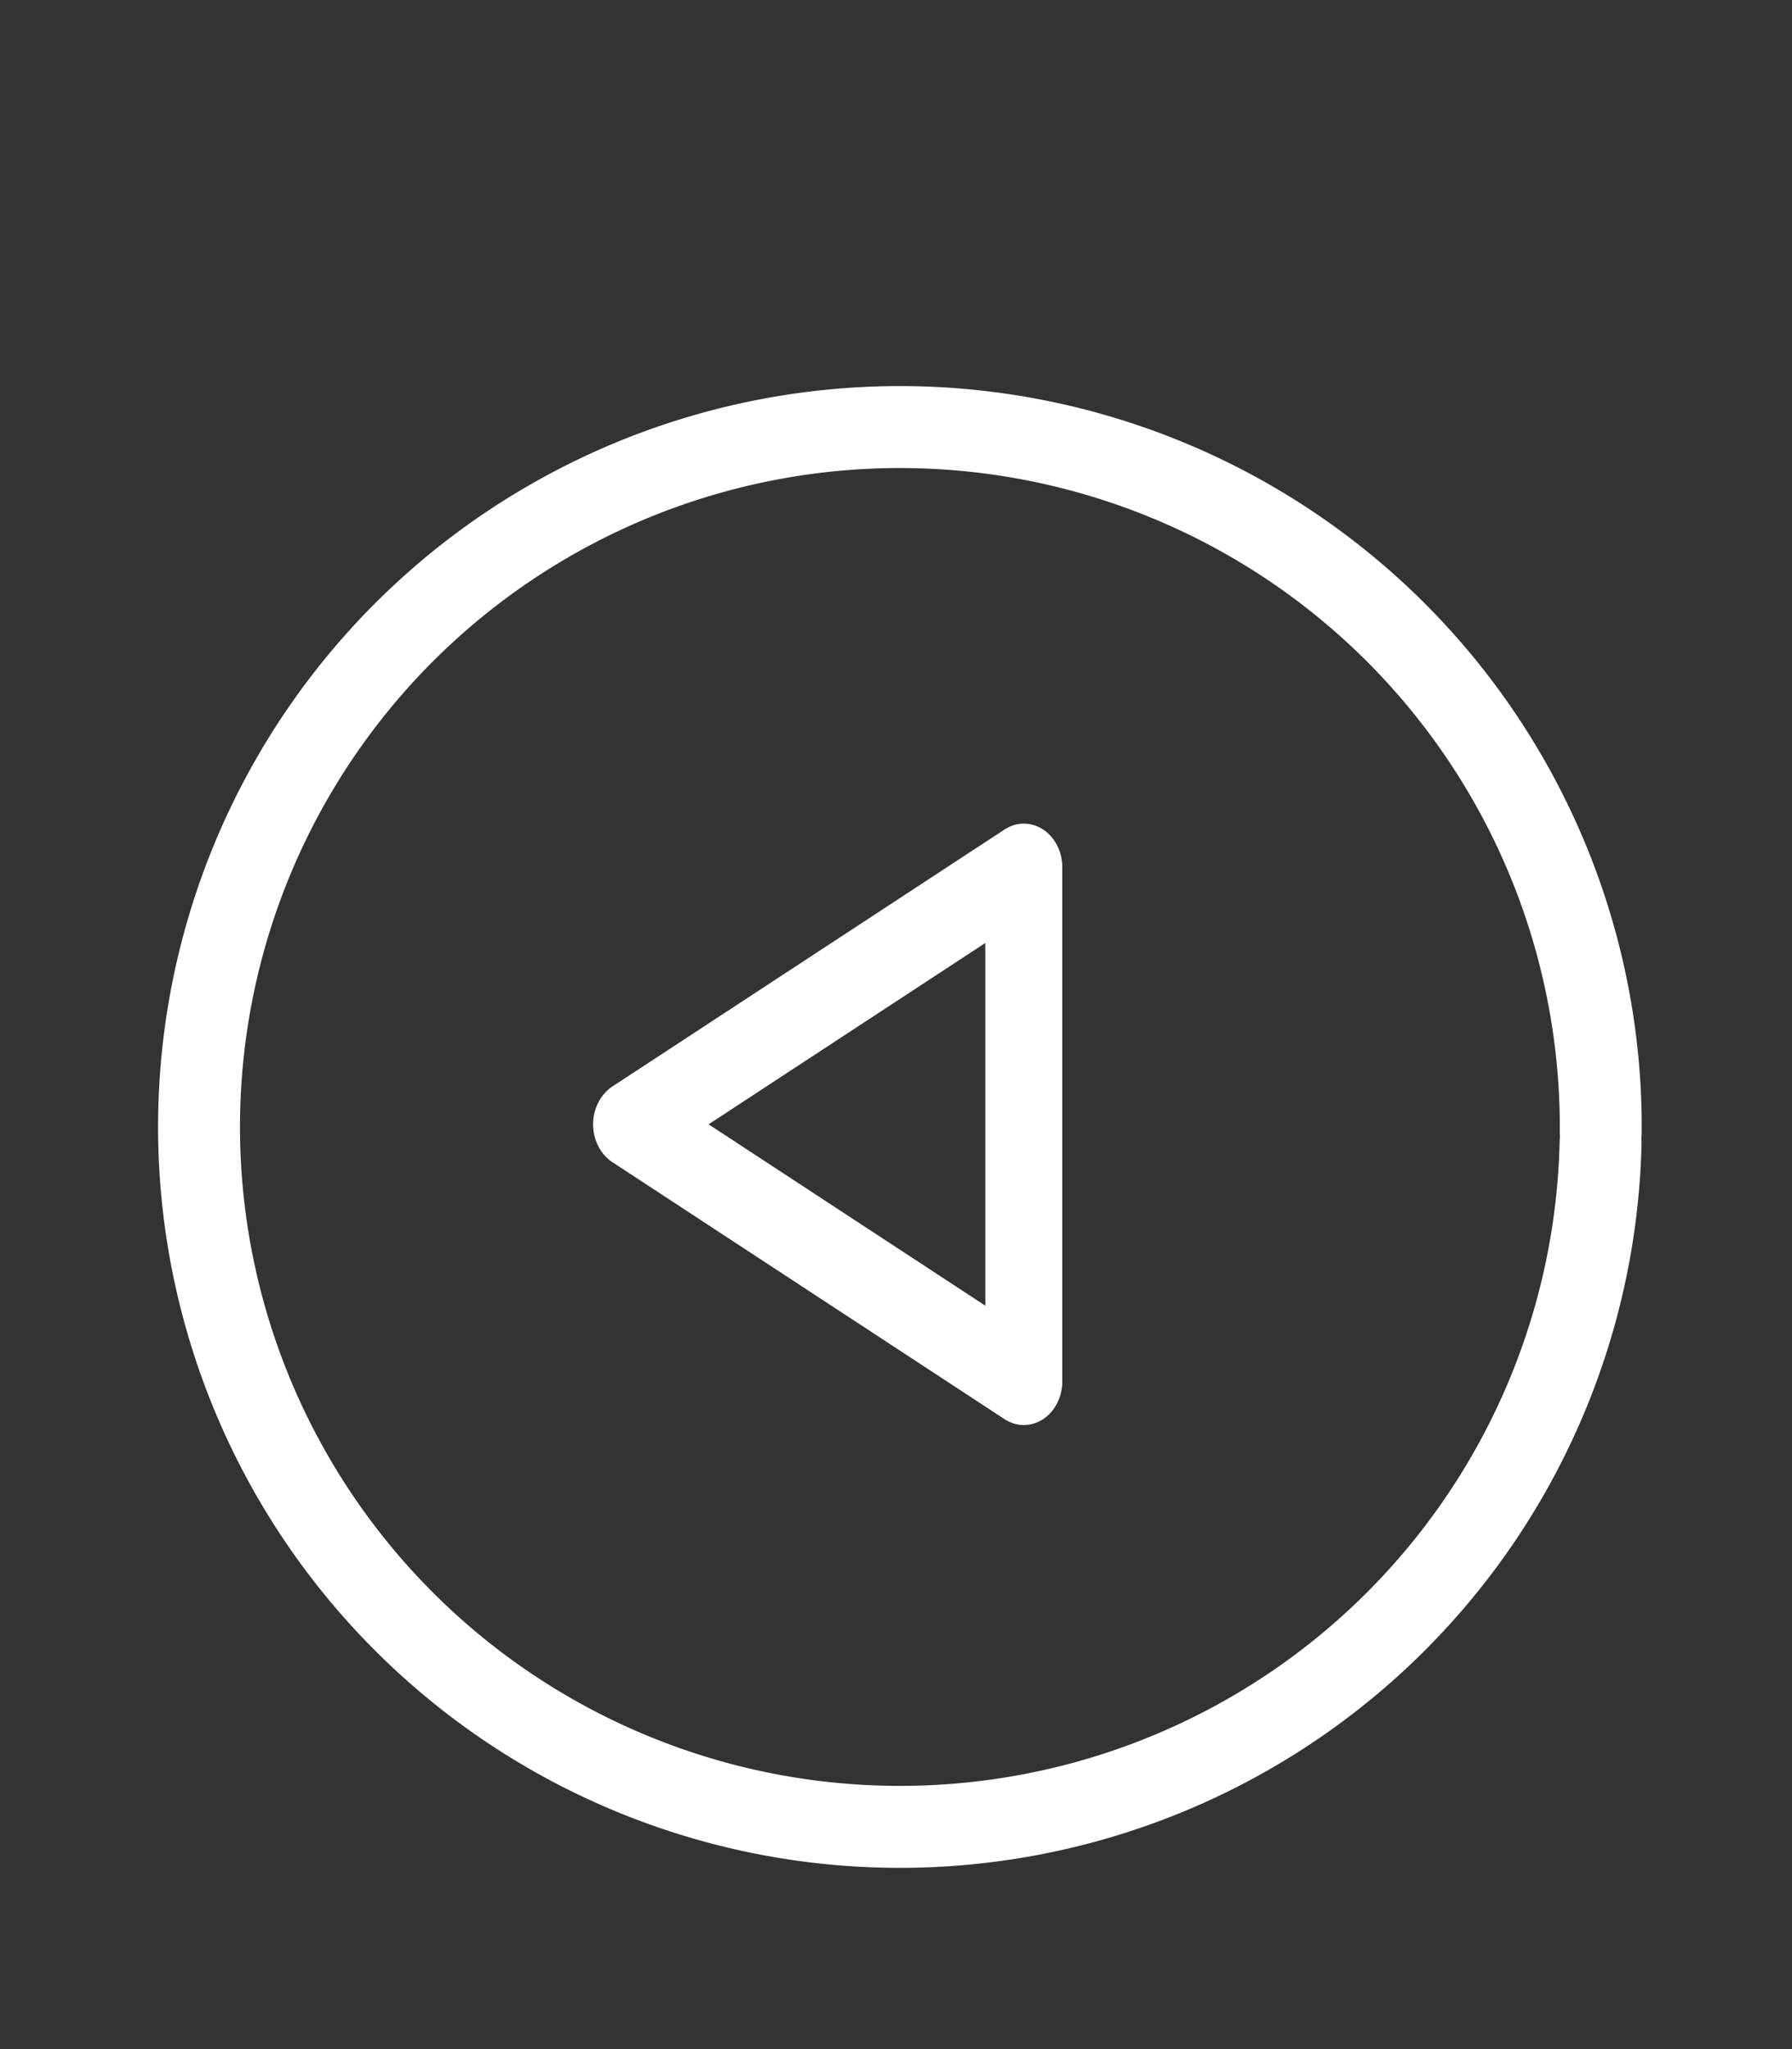 <?xml version="1.0" encoding="UTF-8" standalone="no"?>
<!-- Created with Inkscape (http://www.inkscape.org/) -->

<svg
   xmlns:dc="http://purl.org/dc/elements/1.1/"
   xmlns:cc="http://creativecommons.org/ns#"
   xmlns:rdf="http://www.w3.org/1999/02/22-rdf-syntax-ns#"
   xmlns:svg="http://www.w3.org/2000/svg"
   xmlns="http://www.w3.org/2000/svg"
   xmlns:sodipodi="http://sodipodi.sourceforge.net/DTD/sodipodi-0.dtd"
   xmlns:inkscape="http://www.inkscape.org/namespaces/inkscape"
   width="350"
   height="400"
   id="svg2"
   version="1.1"
   inkscape:version="0.91 r13725"
   sodipodi:docname="restart.svg">
  <rect width="100%" height="100%" fill="#333333" stroke="none"/>
  <defs
     id="defs4" />
  <sodipodi:namedview
     id="base"
     pagecolor="#ffffff"
     bordercolor="#666666"
     borderopacity="1.0"
     inkscape:pageopacity="0.0"
     inkscape:pageshadow="2"
     inkscape:zoom="0.84852814"
     inkscape:cx="101.07677"
     inkscape:cy="145.63126"
     inkscape:document-units="px"
     inkscape:current-layer="layer1"
     showgrid="false"
     inkscape:window-width="1366"
     inkscape:window-height="721"
     inkscape:window-x="0"
     inkscape:window-y="24"
     inkscape:window-maximized="1" />
  <g
     inkscape:label="Layer 1"
     inkscape:groupmode="layer"
     id="layer1"
     transform="translate(0,-652.362)"
     style="display:inline">
    <path
       transform="matrix(0.662,0,0,0.751,-16.604,686.606)"
       inkscape:transform-center-x="12.757935"
       d="m 211.429,246.648 57.857,-33.404 57.857,-33.404 0,66.808 0,66.808 -57.857,-33.404 z"
       inkscape:randomized="0"
       inkscape:rounded="0"
       inkscape:flatsided="false"
       sodipodi:arg2="4.1887902"
       sodipodi:arg1="3.1415927"
       sodipodi:r2="38.57143"
       sodipodi:r1="77.14286"
       sodipodi:cy="246.6479"
       sodipodi:cx="288.57144"
       sodipodi:sides="3"
       id="path3784"
       style="display:inline;fill:none;fill-opacity:1;stroke:#ffffff;stroke-width:22.707;stroke-miterlimit:4;stroke-dasharray:none;stroke-opacity:1;stroke-linecap:round;stroke-linejoin:round"
       sodipodi:type="star" />
    <path
       sodipodi:type="arc"
       style="display:inline;fill:none;stroke:#ffffff;stroke-width:16;stroke-linecap:round;stroke-miterlimit:4;stroke-dasharray:none;stroke-opacity:1;stroke-linejoin:round"
       id="path2985"
       sodipodi:cx="180.98811"
       sodipodi:cy="871.26782"
       sodipodi:rx="136.88374"
       sodipodi:ry="136.6241"
       d="M 317.854,873.453 A 136.884,136.624 0 0 1 179.295,1007.881 136.884,136.624 0 0 1 44.11,870.073 136.884,136.624 0 0 1 181.688,734.646 136.884,136.624 0 0 1 317.872,871.471"
       transform="matrix(1,0.006,-0.006,1,0,0)"
       sodipodi:start="0.015995771"
       sodipodi:end="0.0014884928"
       sodipodi:open="true" />
  </g>
</svg>
